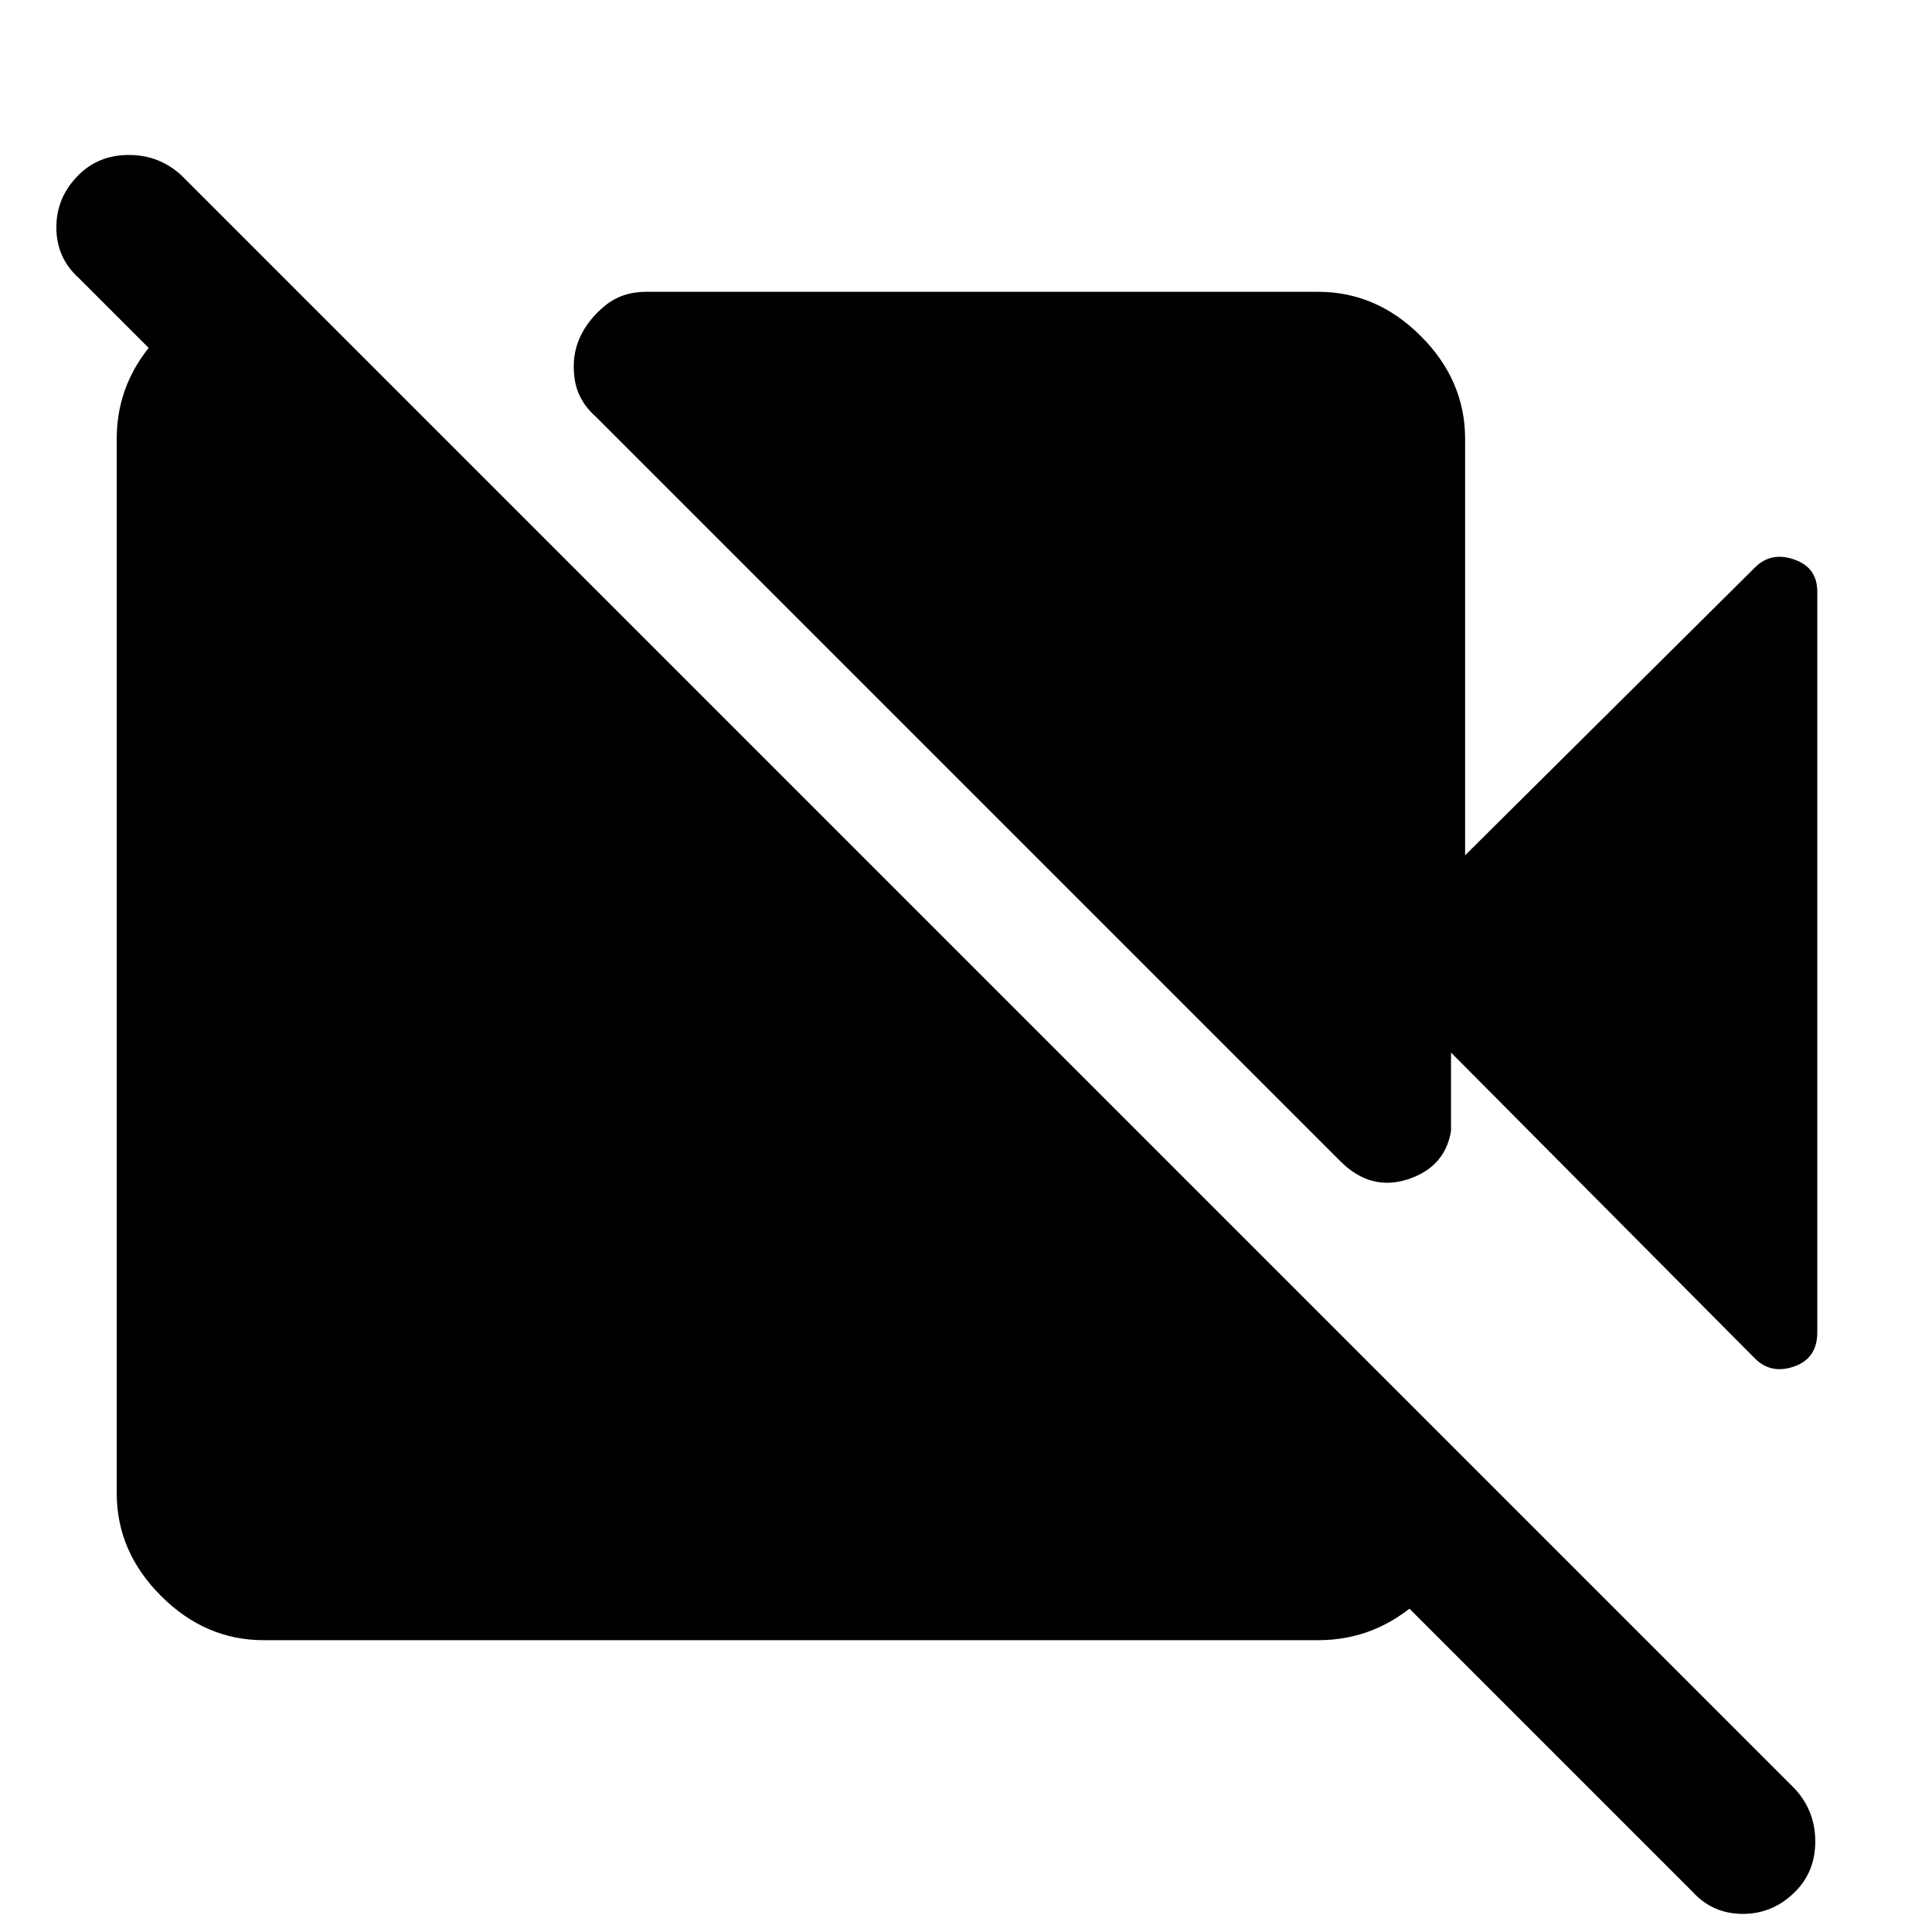 <svg xmlns="http://www.w3.org/2000/svg" height="48" viewBox="0 -960 960 960" width="48"><path d="m728-535 144-143q8-8 19.5-4t11.5 16v368q0 13-11.5 17t-19.5-4L721-437v39q-3 18-21.5 24t-33.5-9L296-753q-9-8-10.5-19t2.5-20q4-9 12.5-16t20.5-7h334q29 0 51 22t22 51v207ZM841-20 39-822q-11-10-11-25t11-26q10-10 25-10t26 10L892-71q10 11 10 26t-10 25Q881-9 866-9t-25-11ZM147-815l581 580v19q0 30-22 50.5T655-145H131q-29 0-51-22t-22-51v-524q0-29 21-51t49-22h19Z"/></svg>